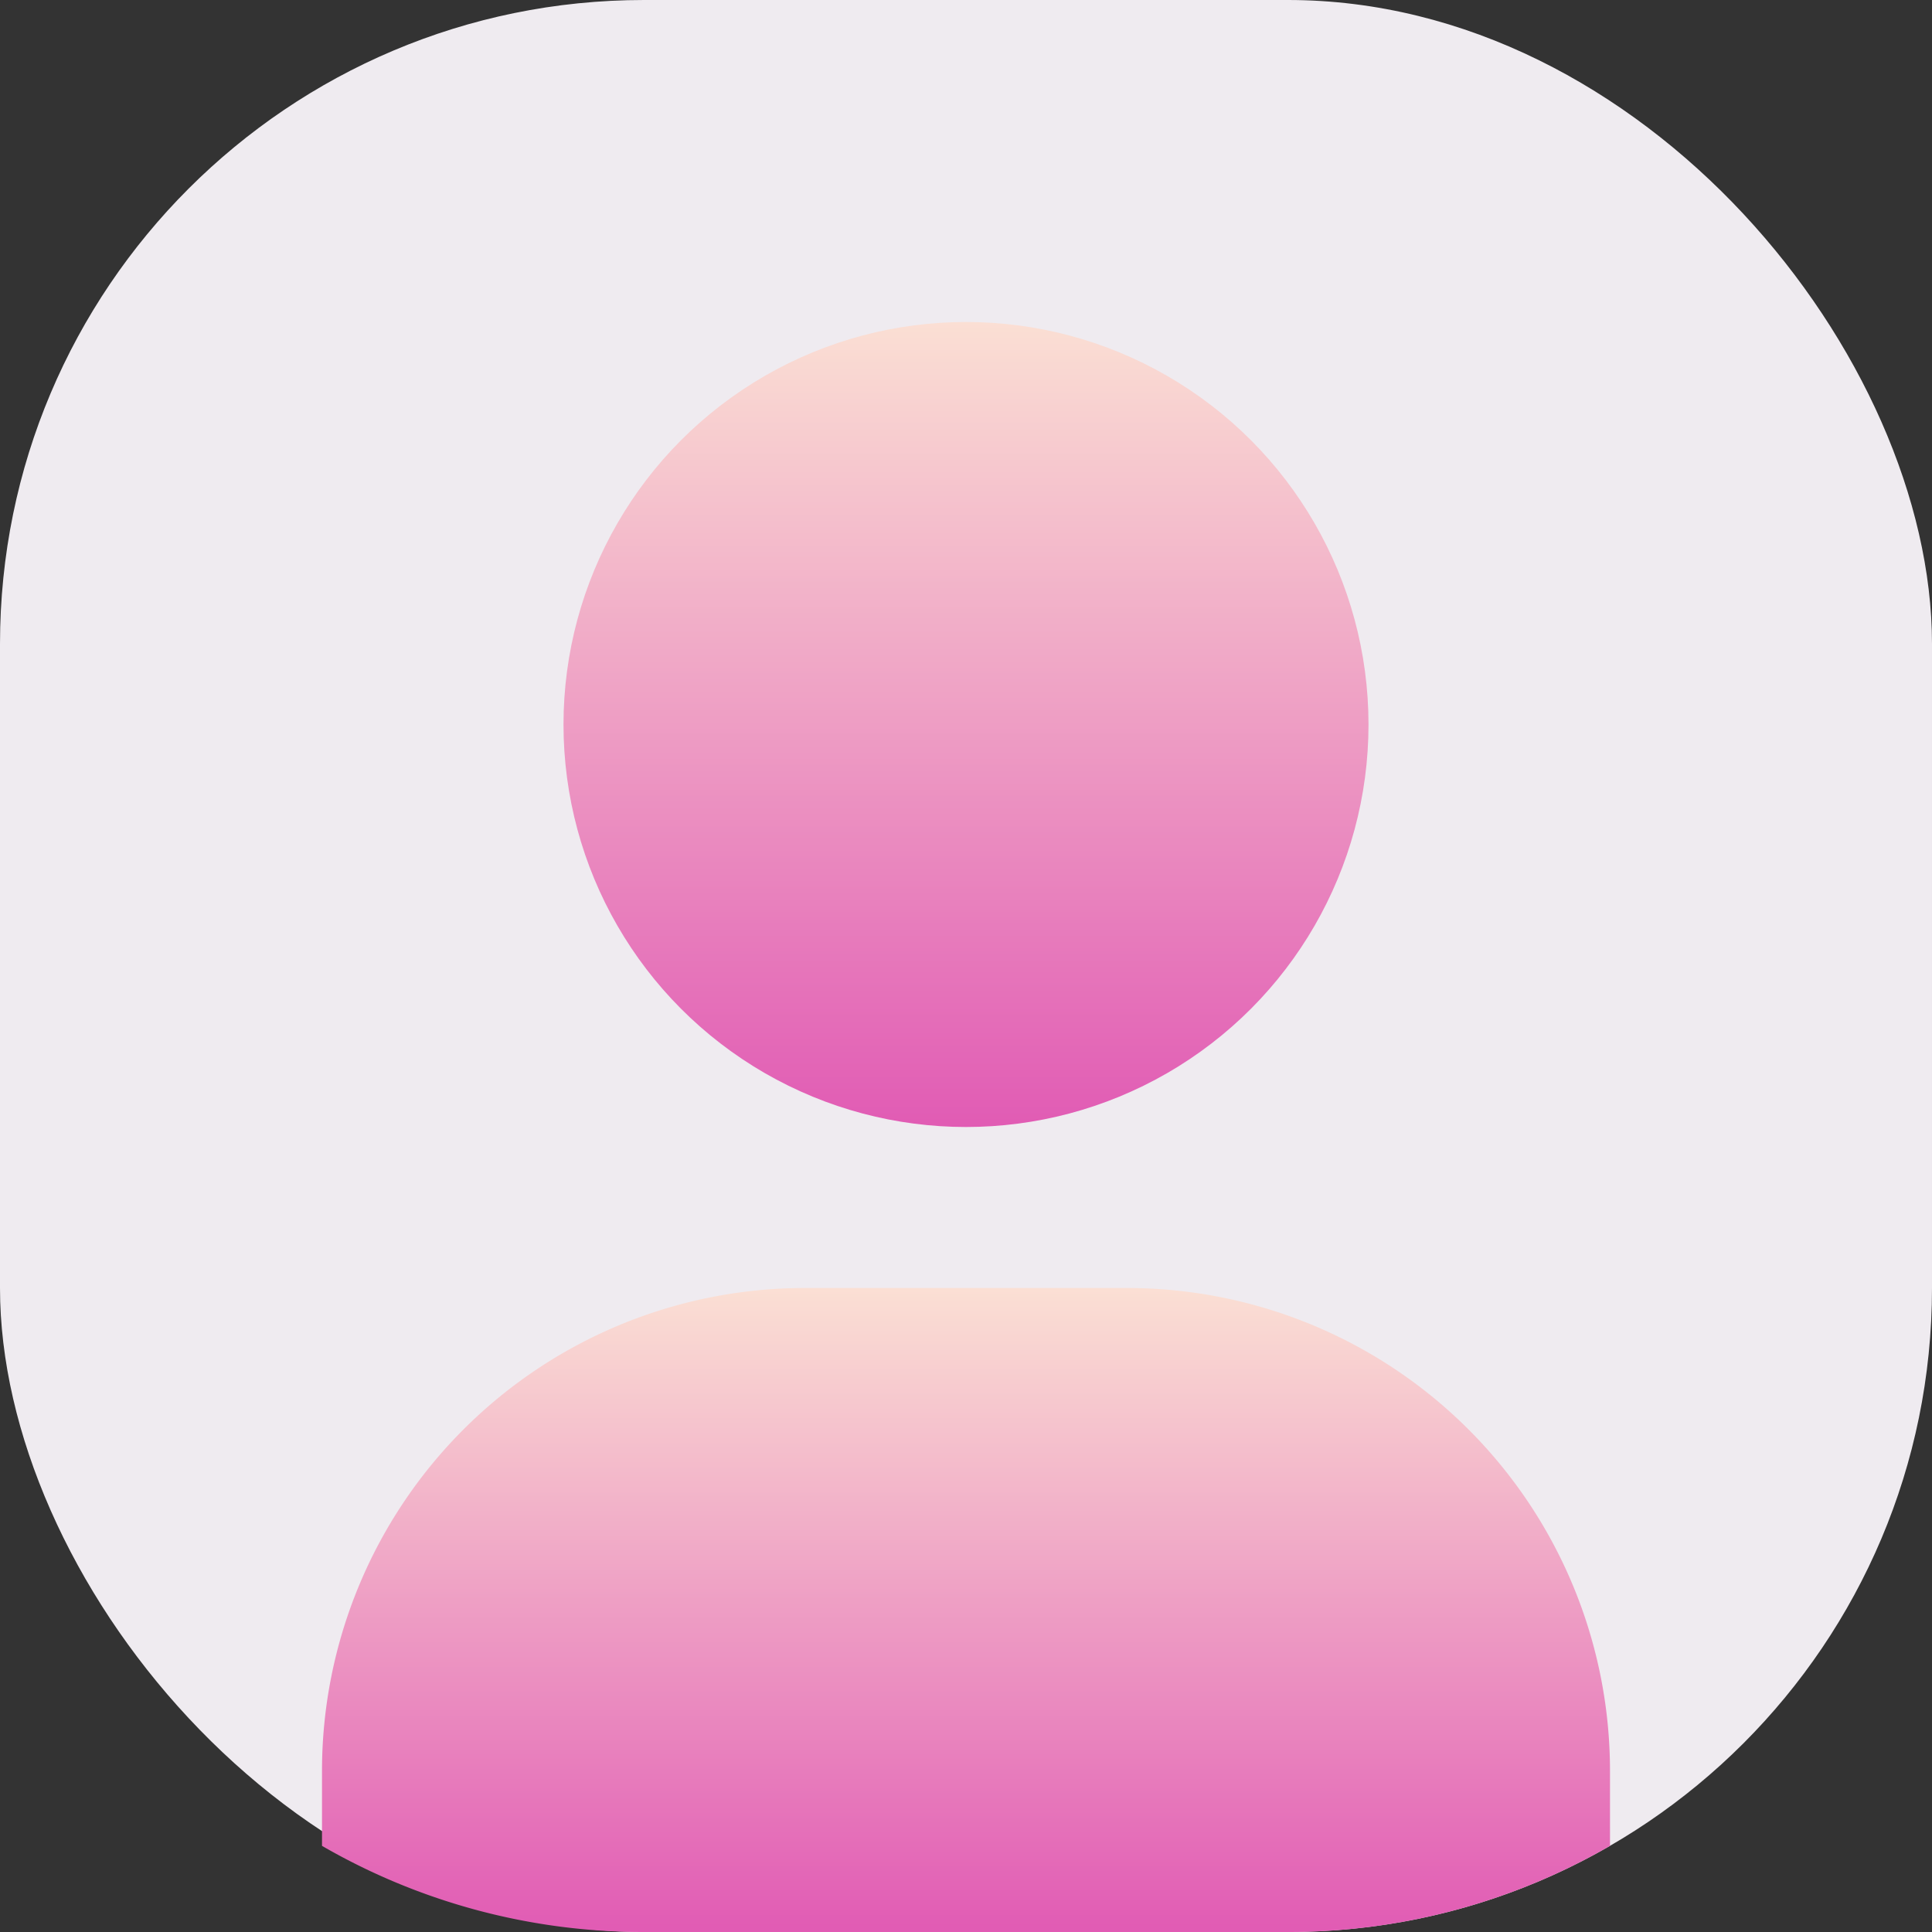 <svg xmlns="http://www.w3.org/2000/svg" xmlns:xlink="http://www.w3.org/1999/xlink" width="24" height="24" viewBox="0 0 24 24"><rect x="0" y="0" width="24" height="24" fill="#333333" stroke="none"/><defs><linearGradient id="a" x1="0.5" y1="-0.167" x2="0.5" y2="1.693" gradientUnits="objectBoundingBox"><stop offset="0" stop-color="#fff5d9"/><stop offset="1" stop-color="#cf009e"/></linearGradient></defs><g transform="translate(-1103 -40)"><rect width="24" height="24" rx="8" transform="translate(1103 40)" fill="#efebf0"/><path d="M4,9A7.962,7.962,0,0,1,0,7.93V7A6,6,0,0,1,6,1h4a6,6,0,0,1,6,6v.93A7.963,7.963,0,0,1,12,9Z" transform="translate(1107 55)" fill="url(#a)"/><circle cx="5" cy="5" r="5" transform="translate(1110 44)" fill="url(#a)"/></g></svg>